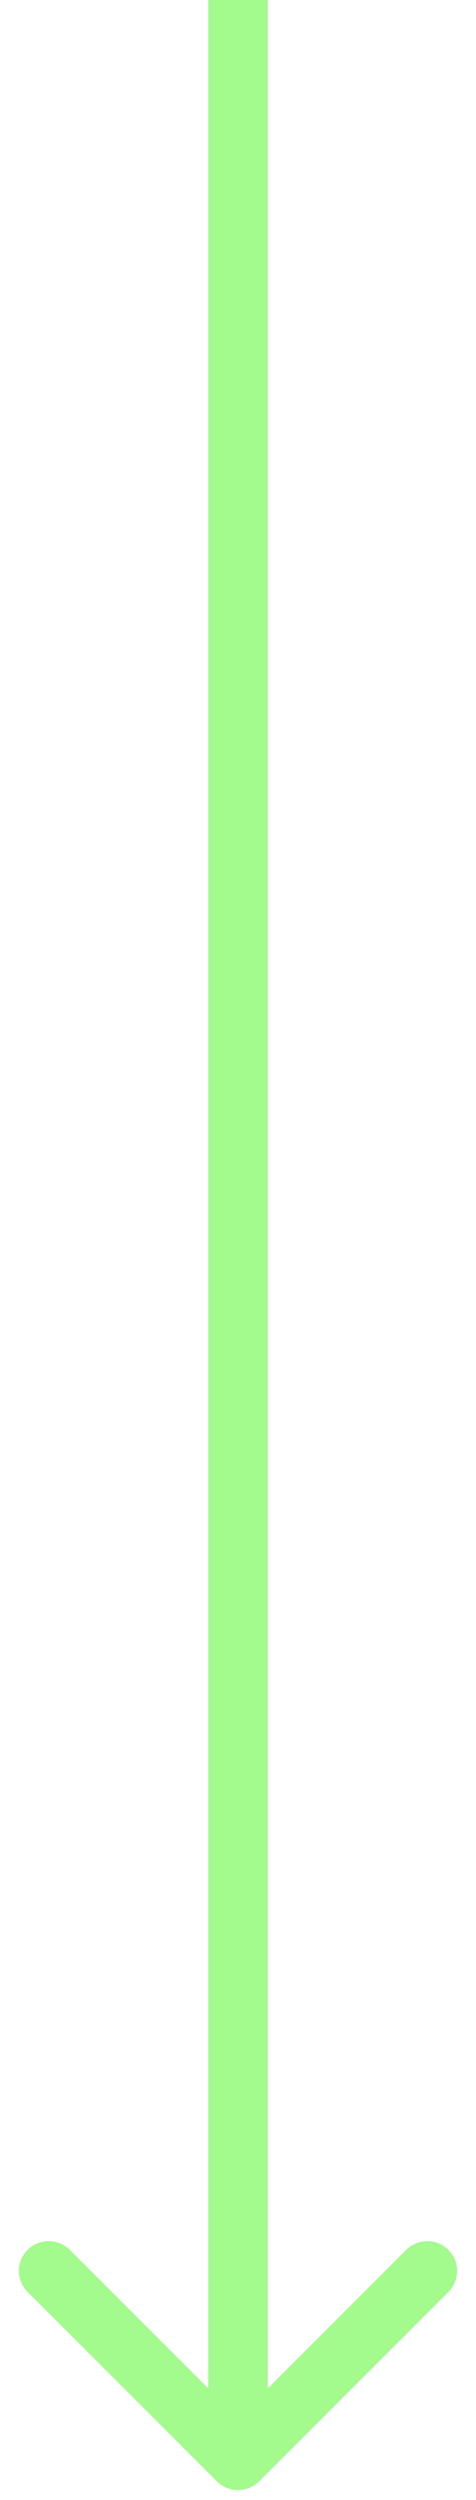 <svg width="24" height="126" viewBox="0 0 24 126" fill="none" xmlns="http://www.w3.org/2000/svg">
<path d="M10.939 125.061C11.525 125.646 12.475 125.646 13.061 125.061L22.607 115.515C23.192 114.929 23.192 113.979 22.607 113.393C22.021 112.808 21.071 112.808 20.485 113.393L12 121.879L3.515 113.393C2.929 112.808 1.979 112.808 1.393 113.393C0.808 113.979 0.808 114.929 1.393 115.515L10.939 125.061ZM10.5 -5.89153e-08L10.5 124L13.5 124L13.5 5.89153e-08L10.5 -5.89153e-08Z" fill="#A3FA8D"/>
</svg>
